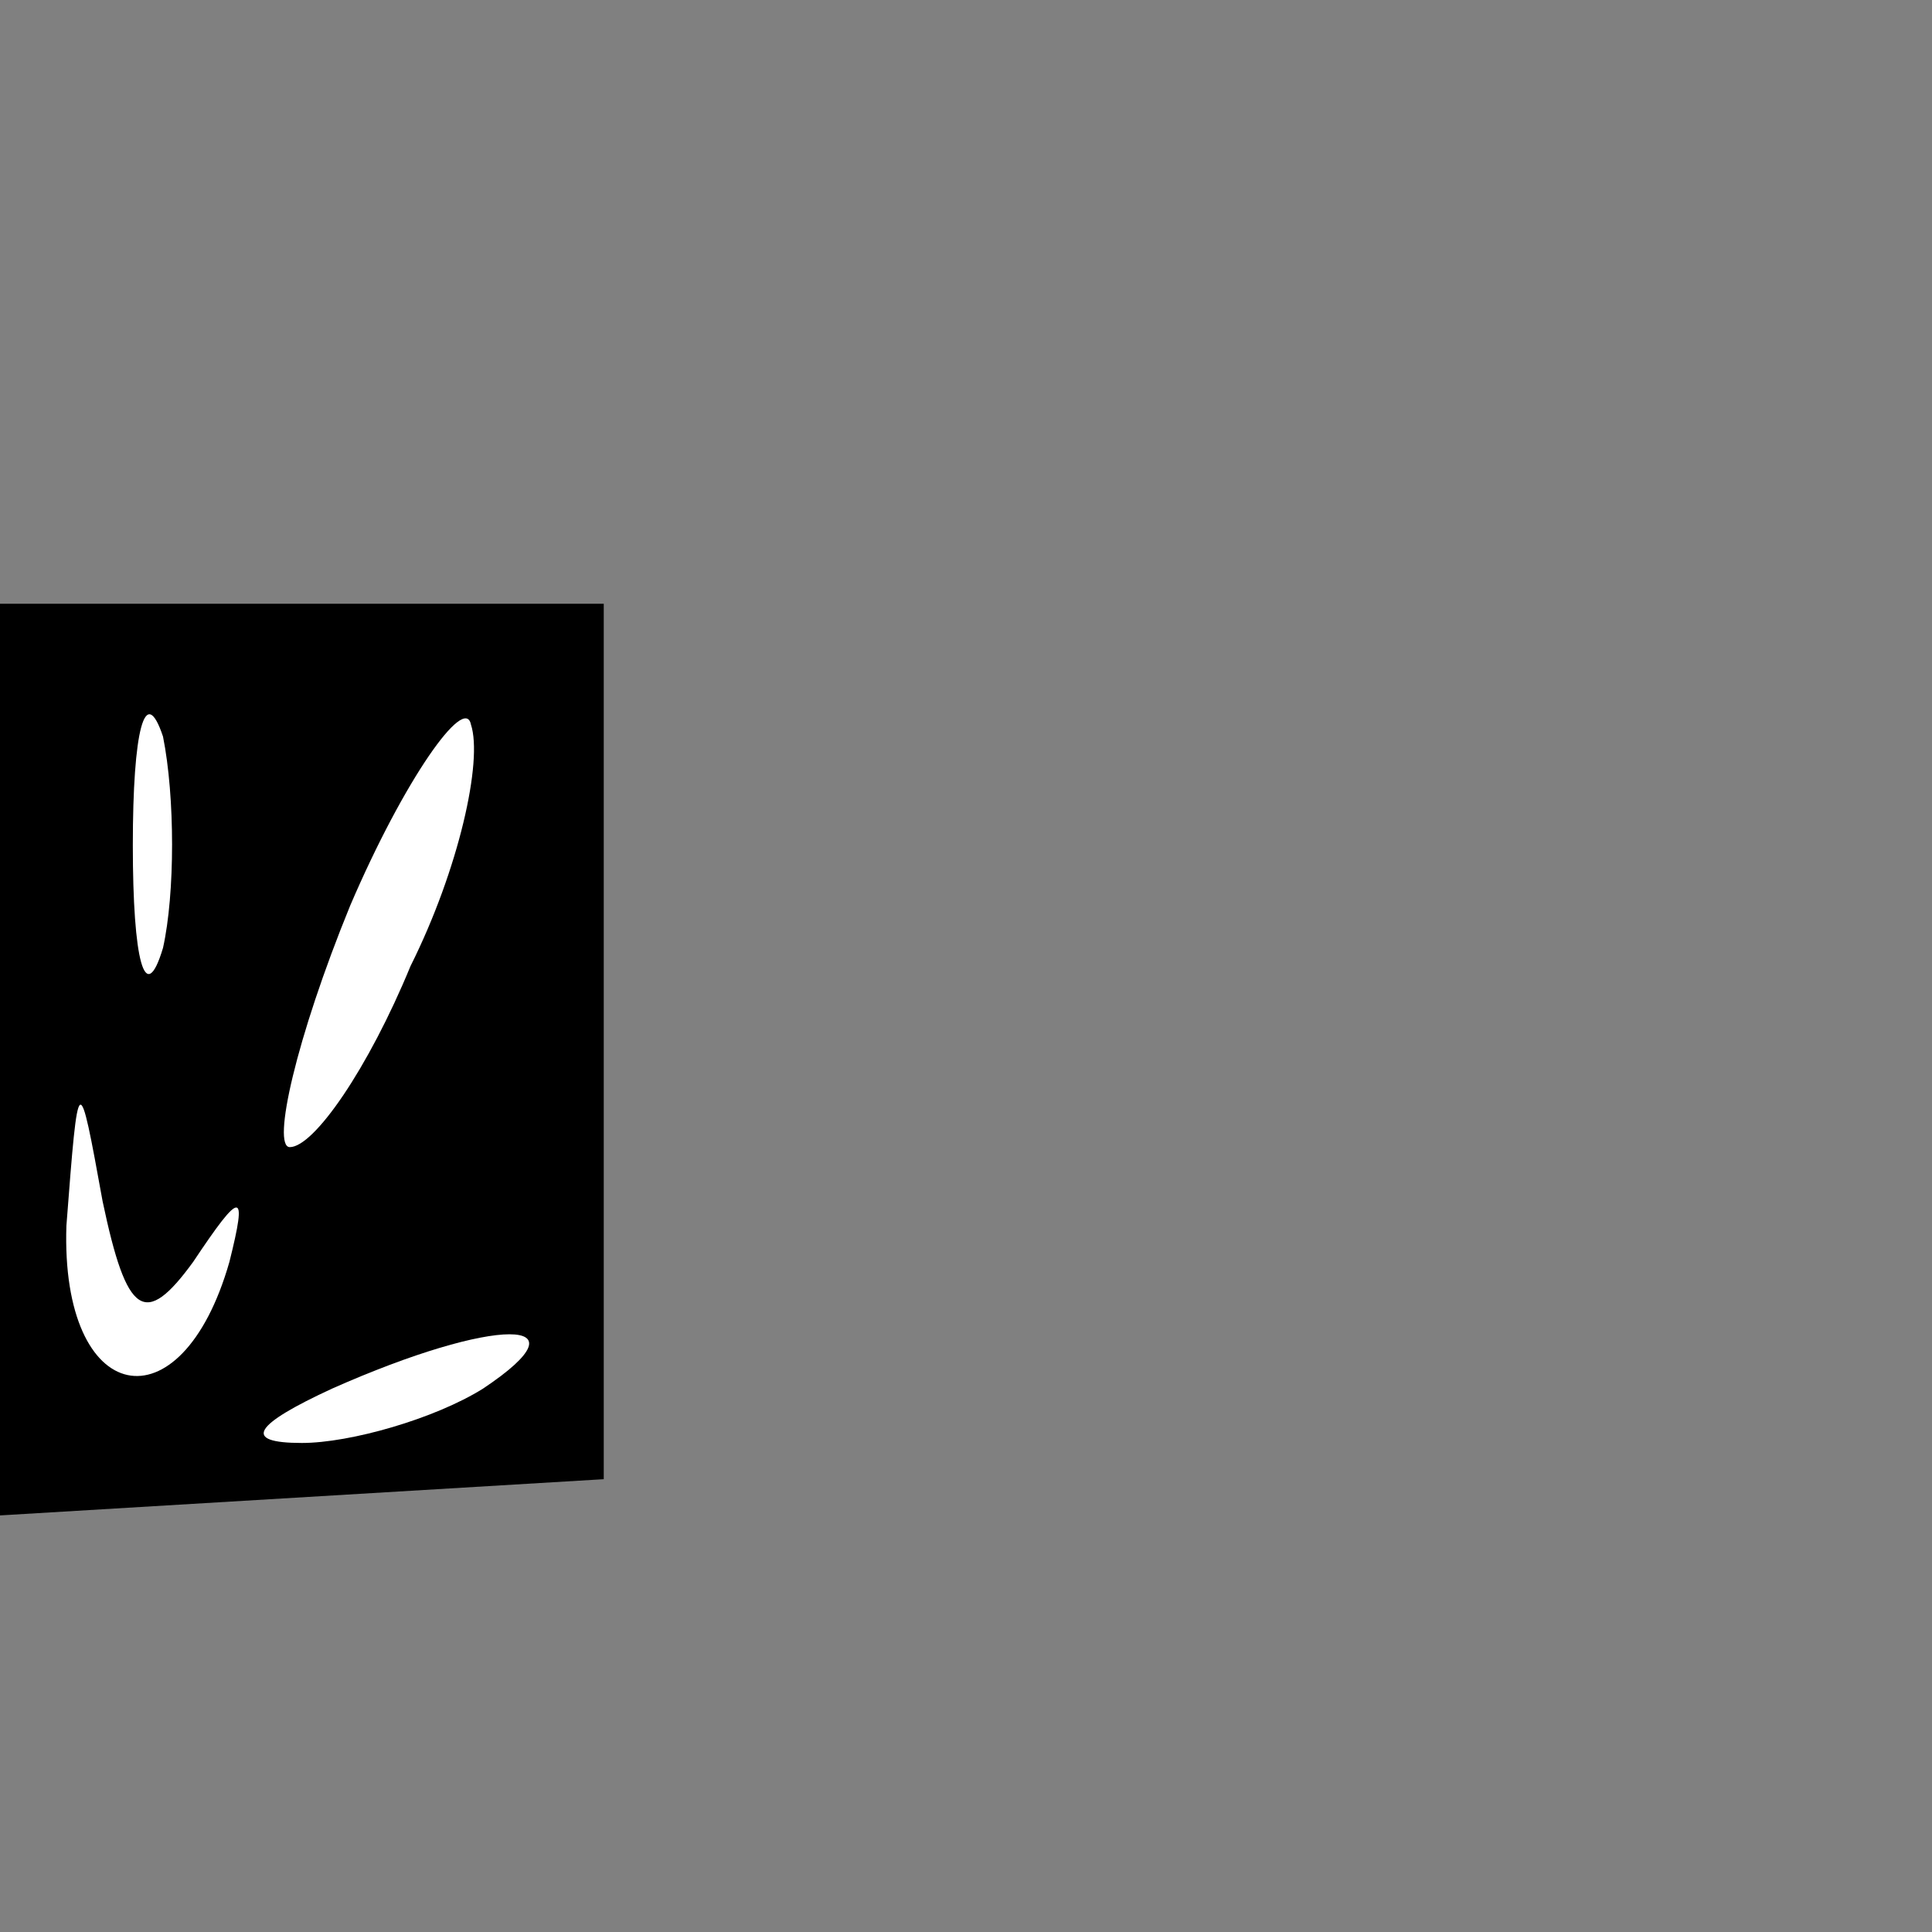 <?xml version="1.0" standalone="no"?>
<!DOCTYPE svg PUBLIC "-//W3C//DTD SVG 20010904//EN"
 "http://www.w3.org/TR/2001/REC-SVG-20010904/DTD/svg10.dtd">
<svg version="1.0" xmlns="http://www.w3.org/2000/svg"
 width="32pt" height="32pt" viewBox="0 0 32 32"
 preserveAspectRatio="xMidYMid meet">
<rect x="0" y="0" width="32" height="32" fill="#808080" stroke="none"/>
<g transform="translate(0,32) scale(0.1,-0.1)"
fill="#000000" stroke="none">
<path fill="#000000" stroke="none" d="M0 144 l0 -75 50 3 50 3 0 73 0 72 -50
0 -50 0 0 -76z"/>
<path fill="#ffffff" stroke="none" d="M27 163 c-3 -10 -5 -2 -5 17 0 19 2 27
5 18 2 -10 2 -26 0 -35z"/>
<path fill="#ffffff" stroke="none" d="M68 160 c-7 -17 -16 -30 -20 -30 -3 0
1 18 10 40 9 21 19 35 20 30 2 -6 -2 -24 -10 -40z"/>
<path fill="#ffffff" stroke="none" d="M32 111 c8 12 9 12 6 0 -8 -28 -28 -24
-27 6 2 26 2 26 6 4 4 -19 7 -21 15 -10z"/>
<path fill="#ffffff" stroke="none" d="M80 90 c-8 -5 -22 -9 -30 -9 -10 0 -8
3 5 9 27 12 43 12 25 0z"/>
</g>
</svg>
